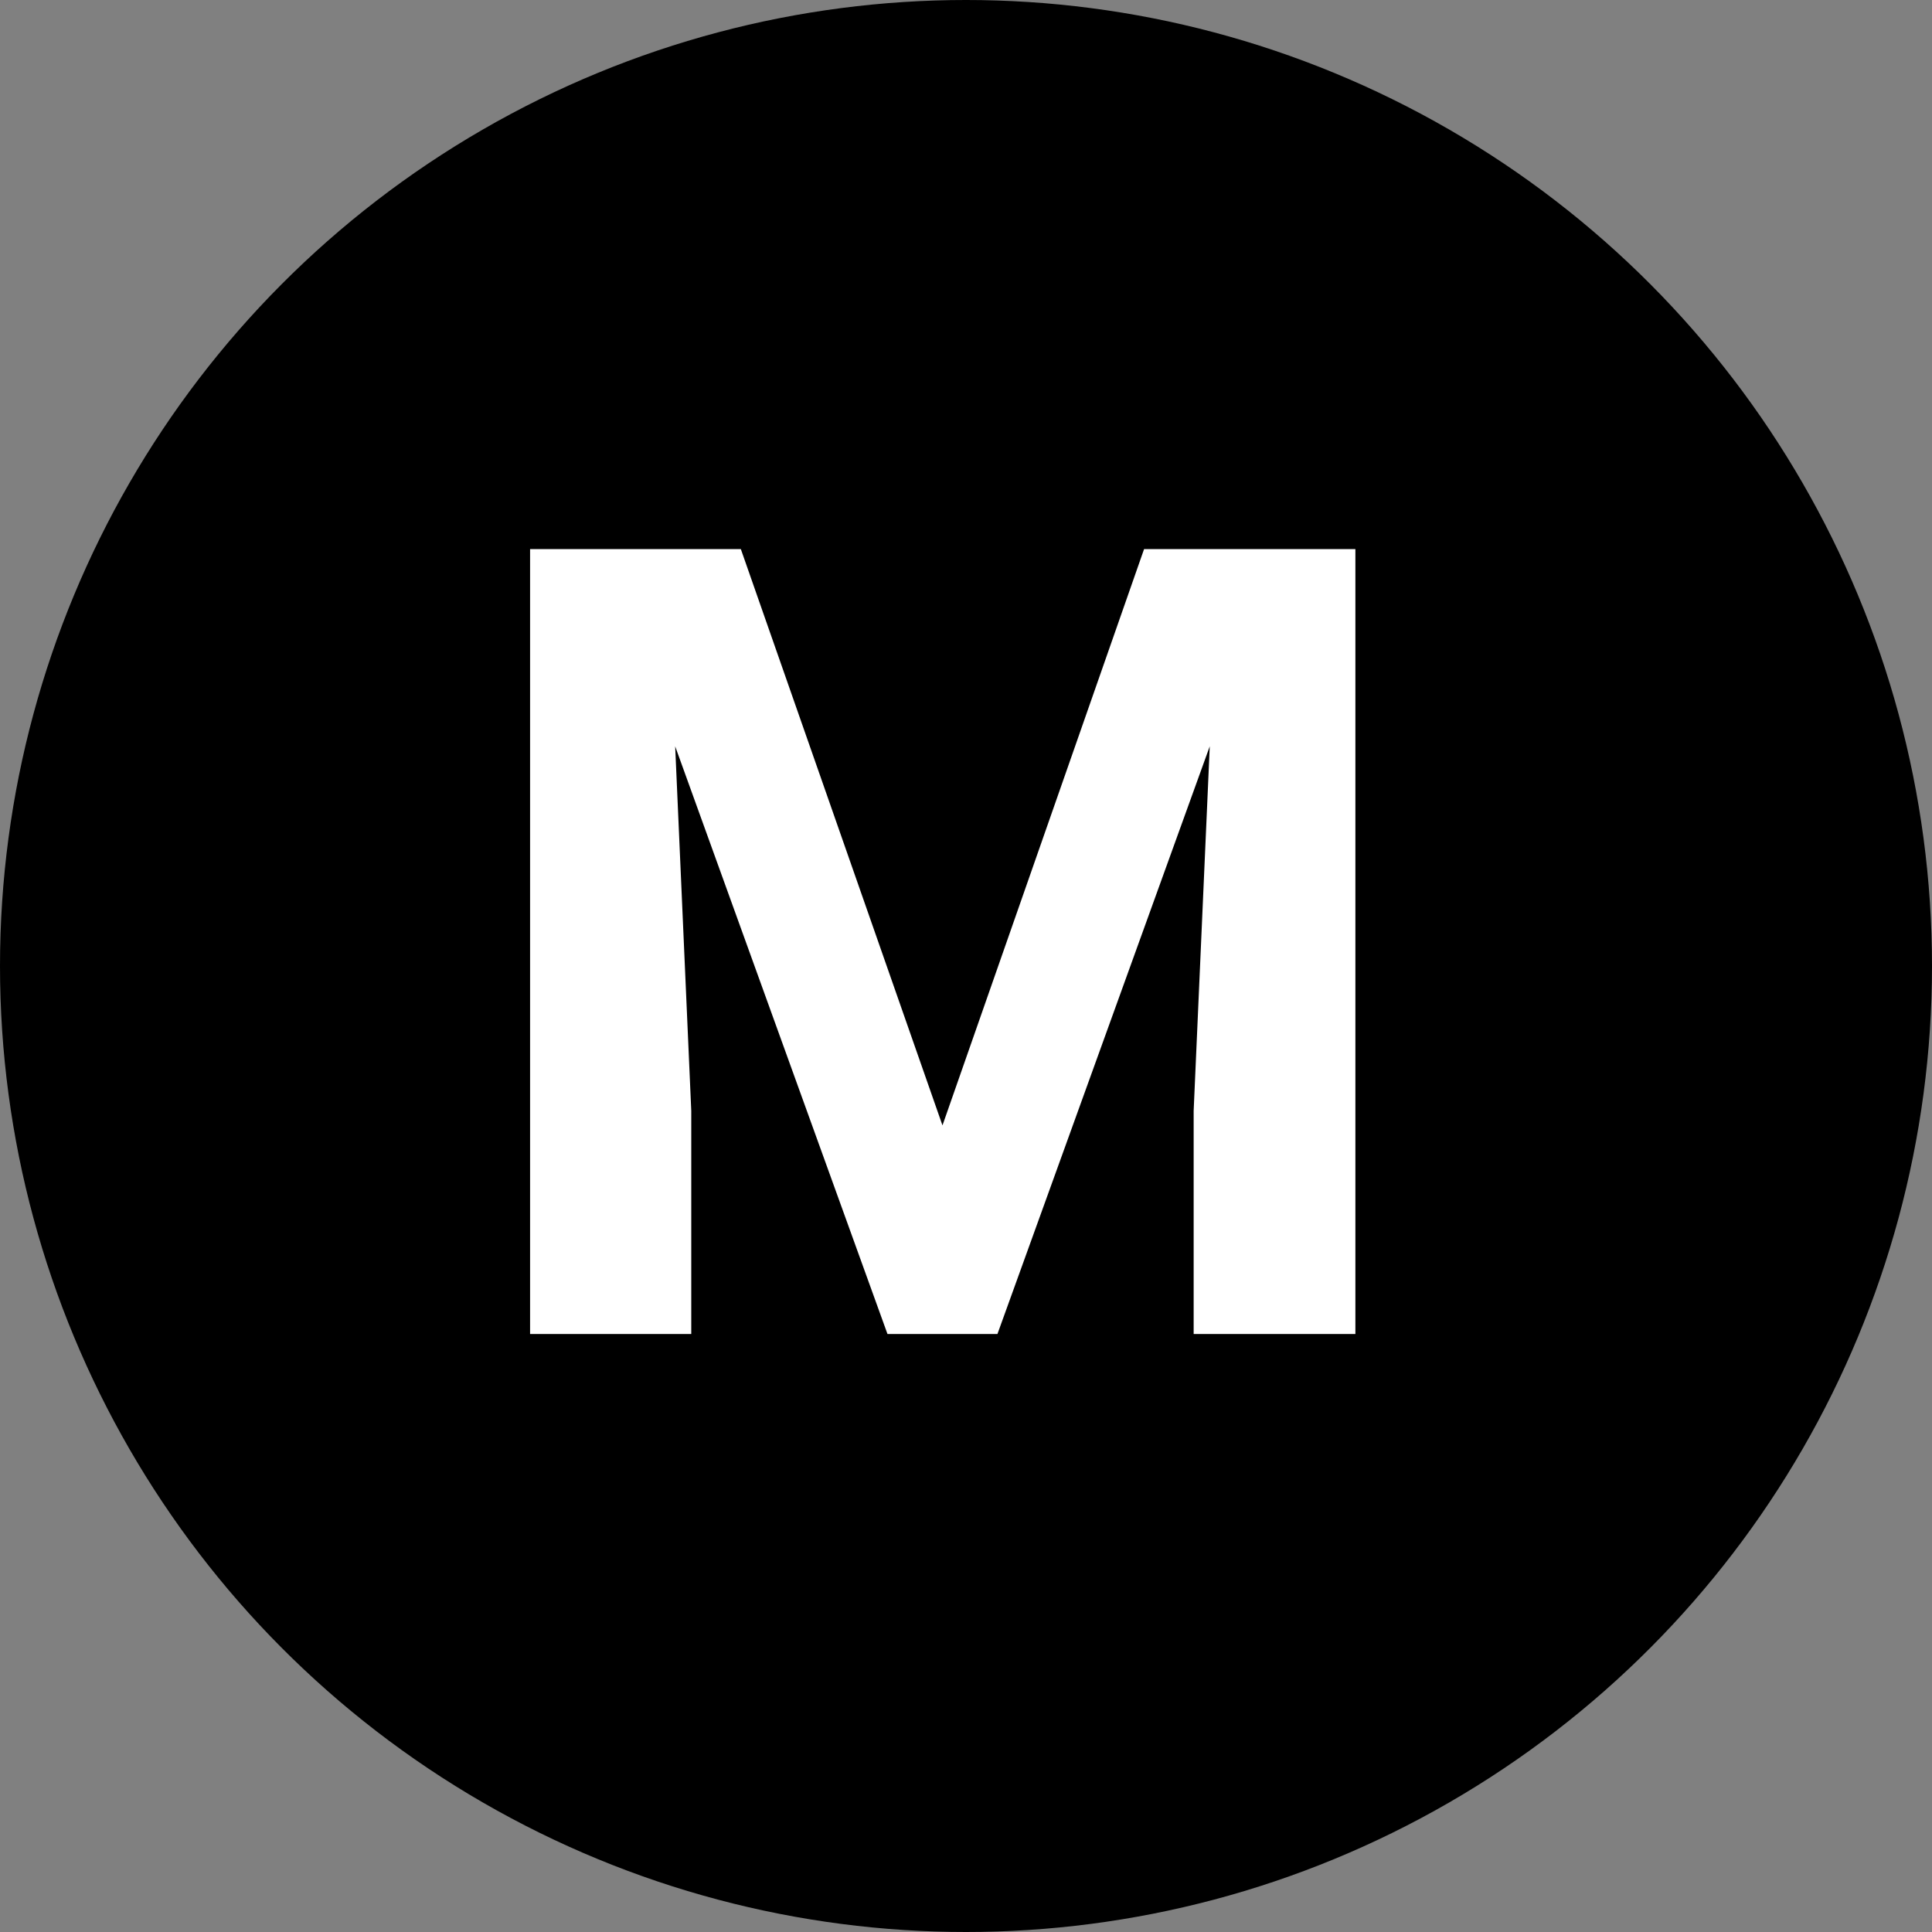 <svg width="84" height="84" viewBox="0 0 84 84" fill="none" xmlns="http://www.w3.org/2000/svg">
<rect x="0" y="0" width="84" height="84" fill="#808080" stroke="none"/>
<circle cx="42" cy="42" r="42" fill="black"/>
<path d="M26.258 23.875H32.211L40.977 48.93L49.742 23.875H55.695L43.367 58H38.586L26.258 23.875ZM23.047 23.875H28.977L30.055 48.297V58H23.047V23.875ZM52.977 23.875H58.93V58H51.898V48.297L52.977 23.875Z" fill="white"/>
</svg>
